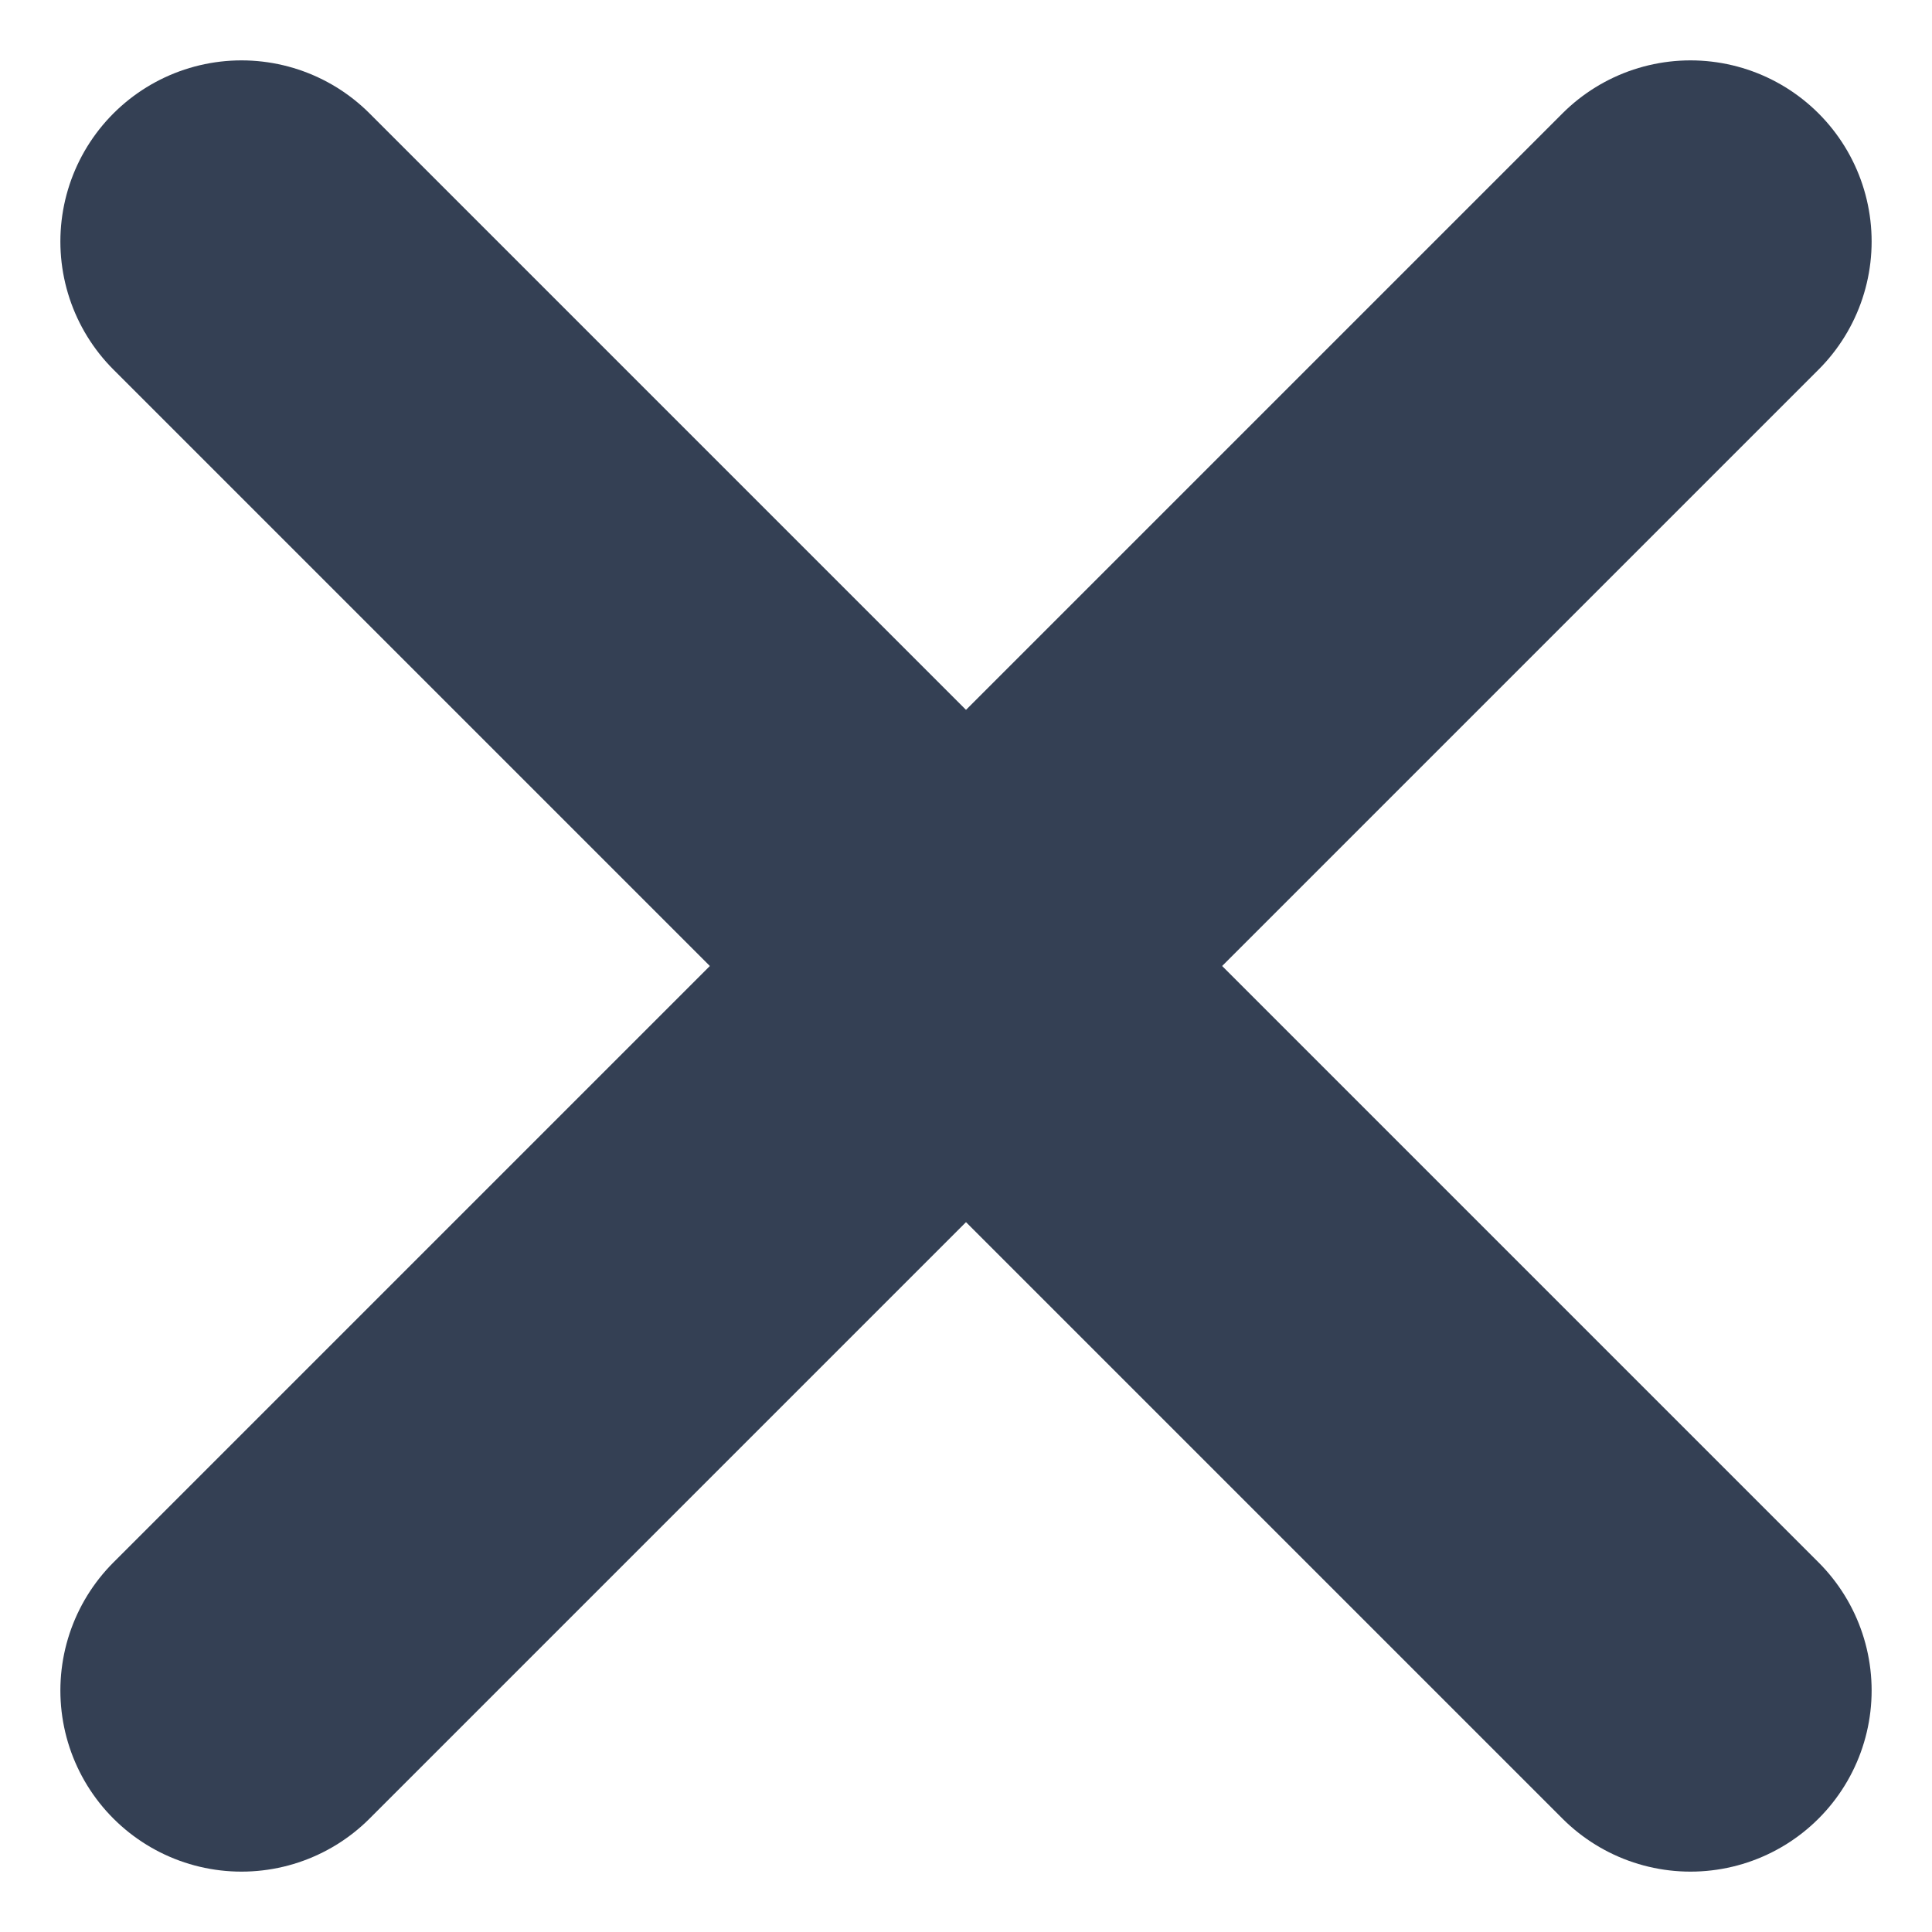 <svg width="8" height="8" viewBox="0 0 8 8" fill="none" xmlns="http://www.w3.org/2000/svg">
<path d="M7 1L1 7M1 1L7 7" stroke="#344054" stroke-width="1.5" stroke-linecap="round" stroke-linejoin="round"/>
</svg>

